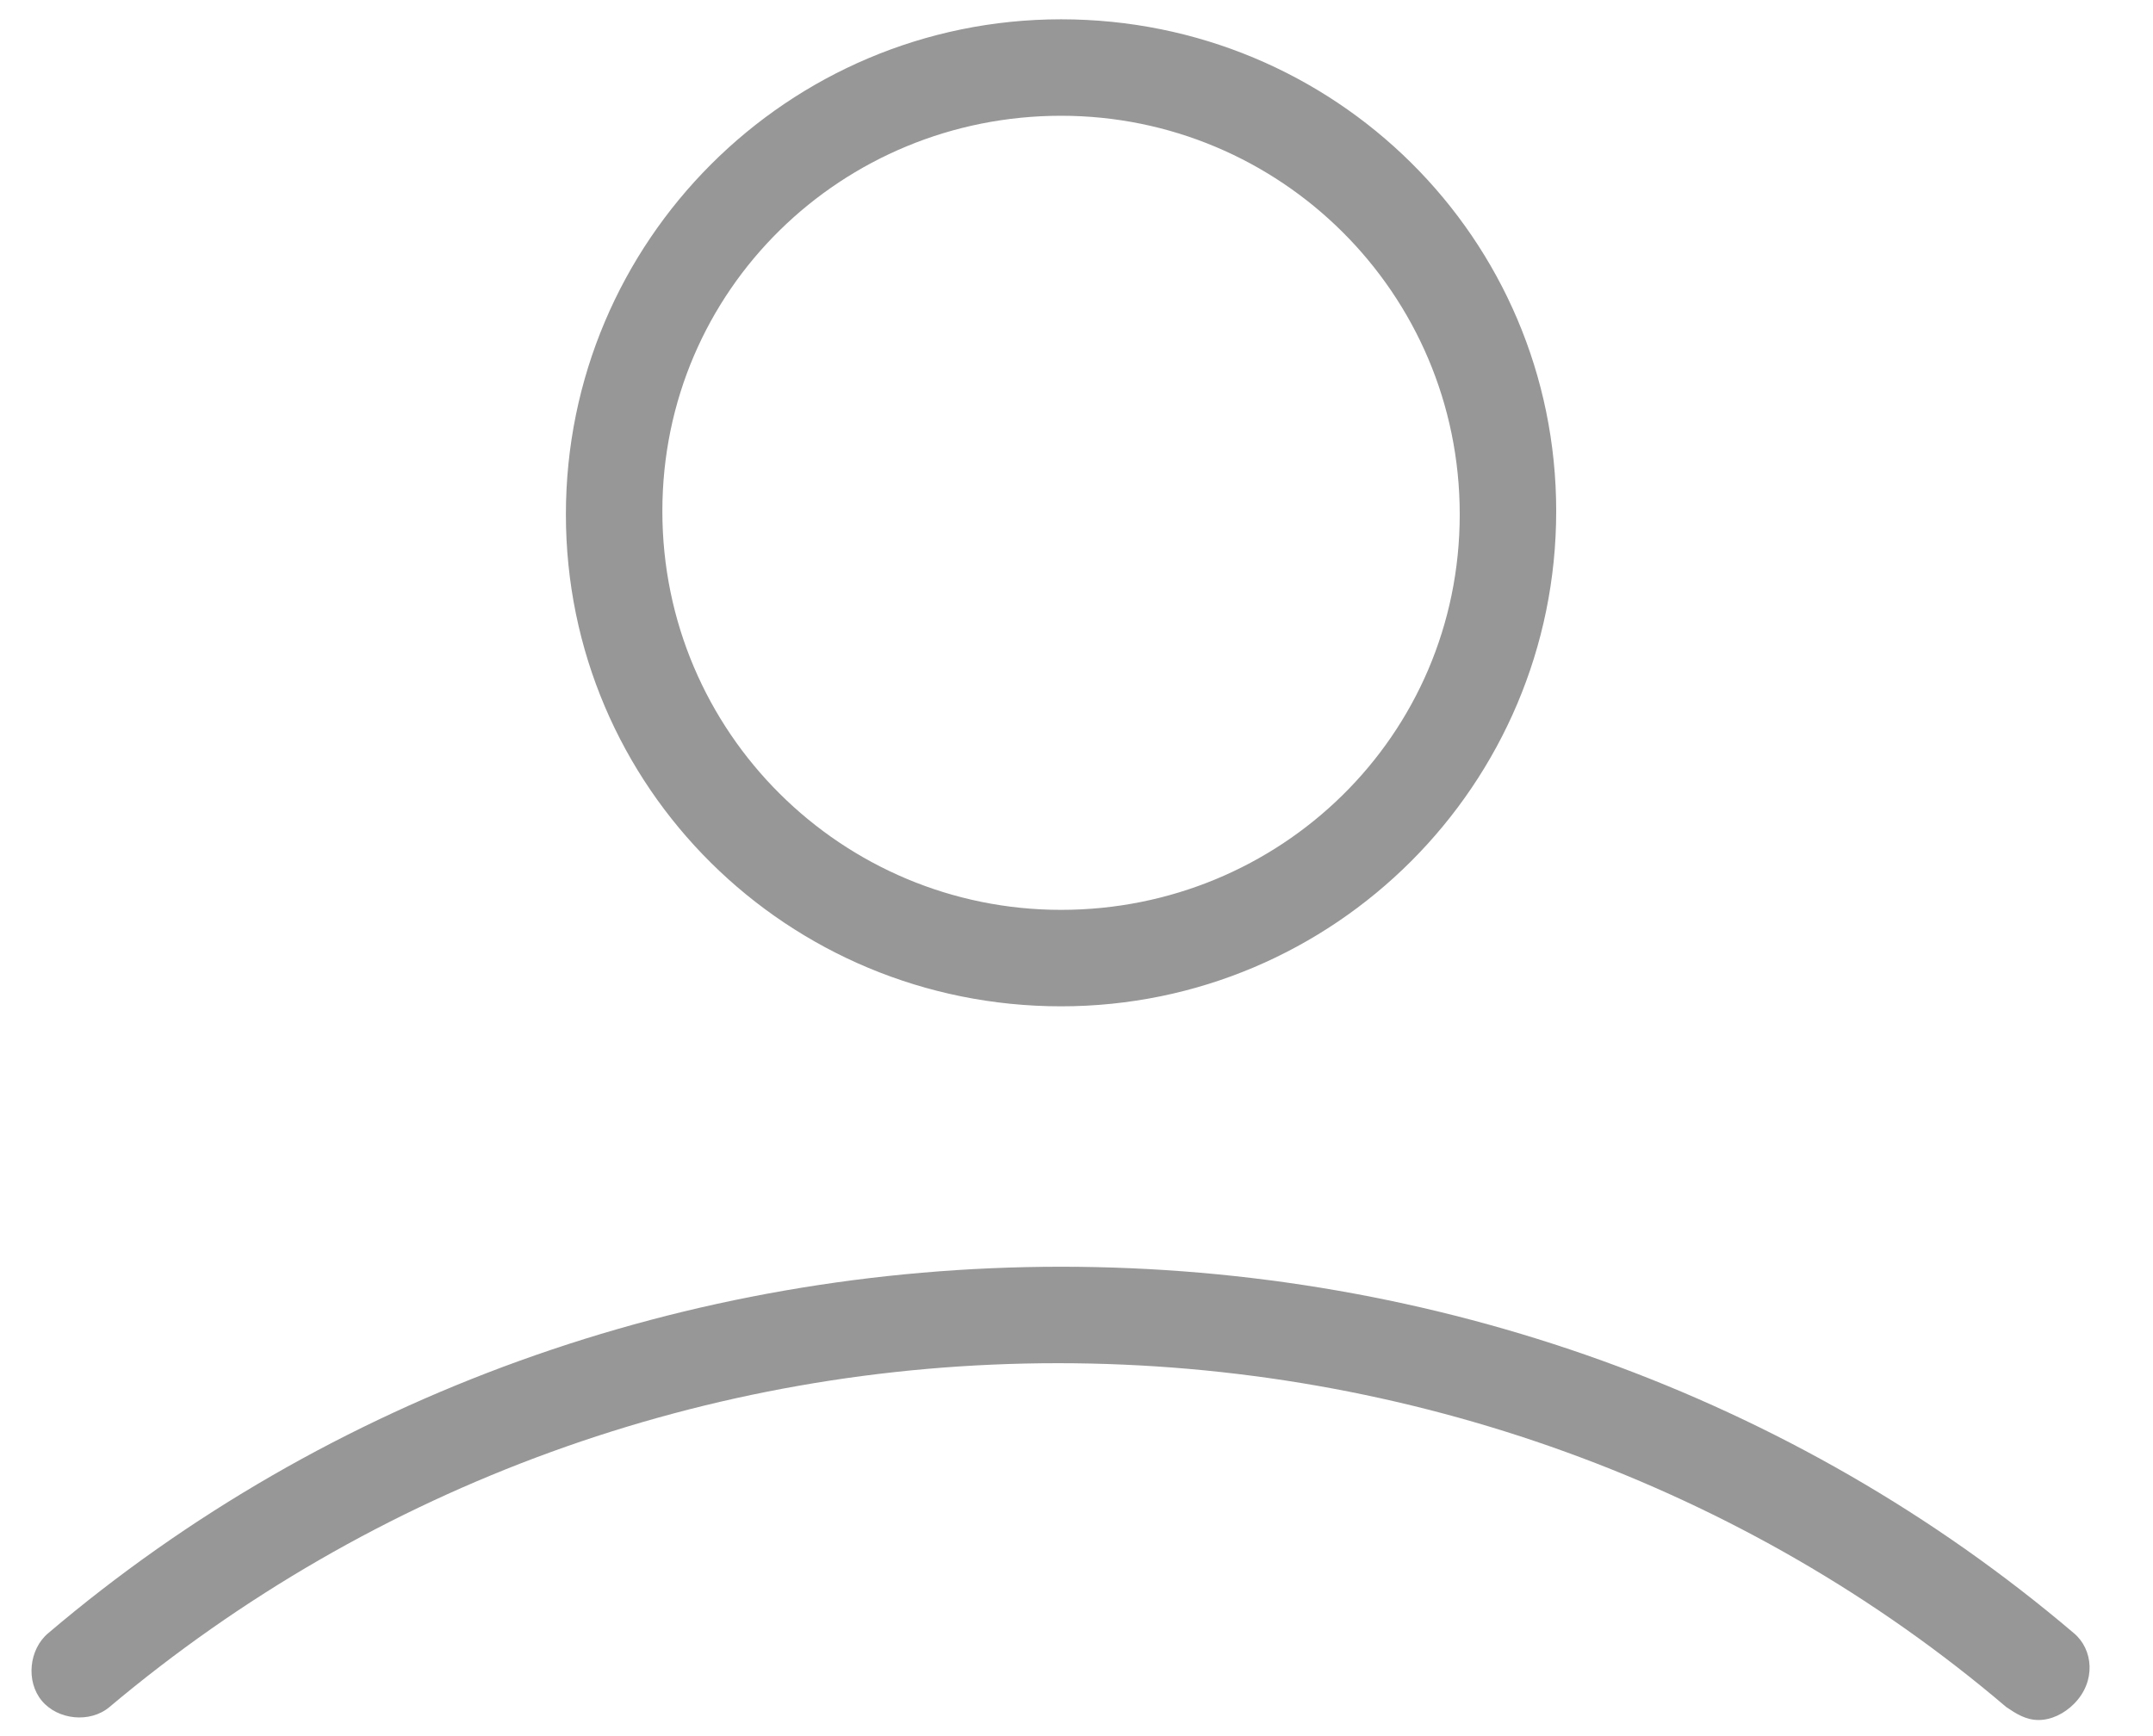 <svg width="31" height="25" viewBox="0 0 31 25" fill="none" xmlns="http://www.w3.org/2000/svg">
<path fill-rule="evenodd" clip-rule="evenodd" d="M22.407 7.361C22.407 11.296 19.213 14.491 15.278 14.491C11.343 14.491 8.148 11.343 8.148 7.407C8.148 3.472 11.343 0.278 15.278 0.278C19.213 0.278 22.407 3.426 22.407 7.361ZM21.018 7.407C21.018 4.213 18.426 1.667 15.278 1.667C12.13 1.667 9.537 4.167 9.537 7.361C9.537 10.556 12.13 13.102 15.278 13.102C18.426 13.102 21.018 10.602 21.018 7.407Z" fill="#979797"/>
<path d="M29.861 23.518C25.833 20.093 20.648 18.241 15.278 18.241C9.907 18.241 4.722 20.093 0.694 23.518C0.417 23.75 0.37 24.213 0.602 24.491C0.833 24.768 1.296 24.815 1.574 24.583C5.37 21.389 10.185 19.63 15.232 19.63C20.278 19.63 25.139 21.389 28.889 24.583C29.028 24.676 29.167 24.768 29.352 24.768C29.537 24.768 29.722 24.676 29.861 24.537C30.185 24.213 30.139 23.75 29.861 23.518Z" fill="#979797"/>
</svg>
